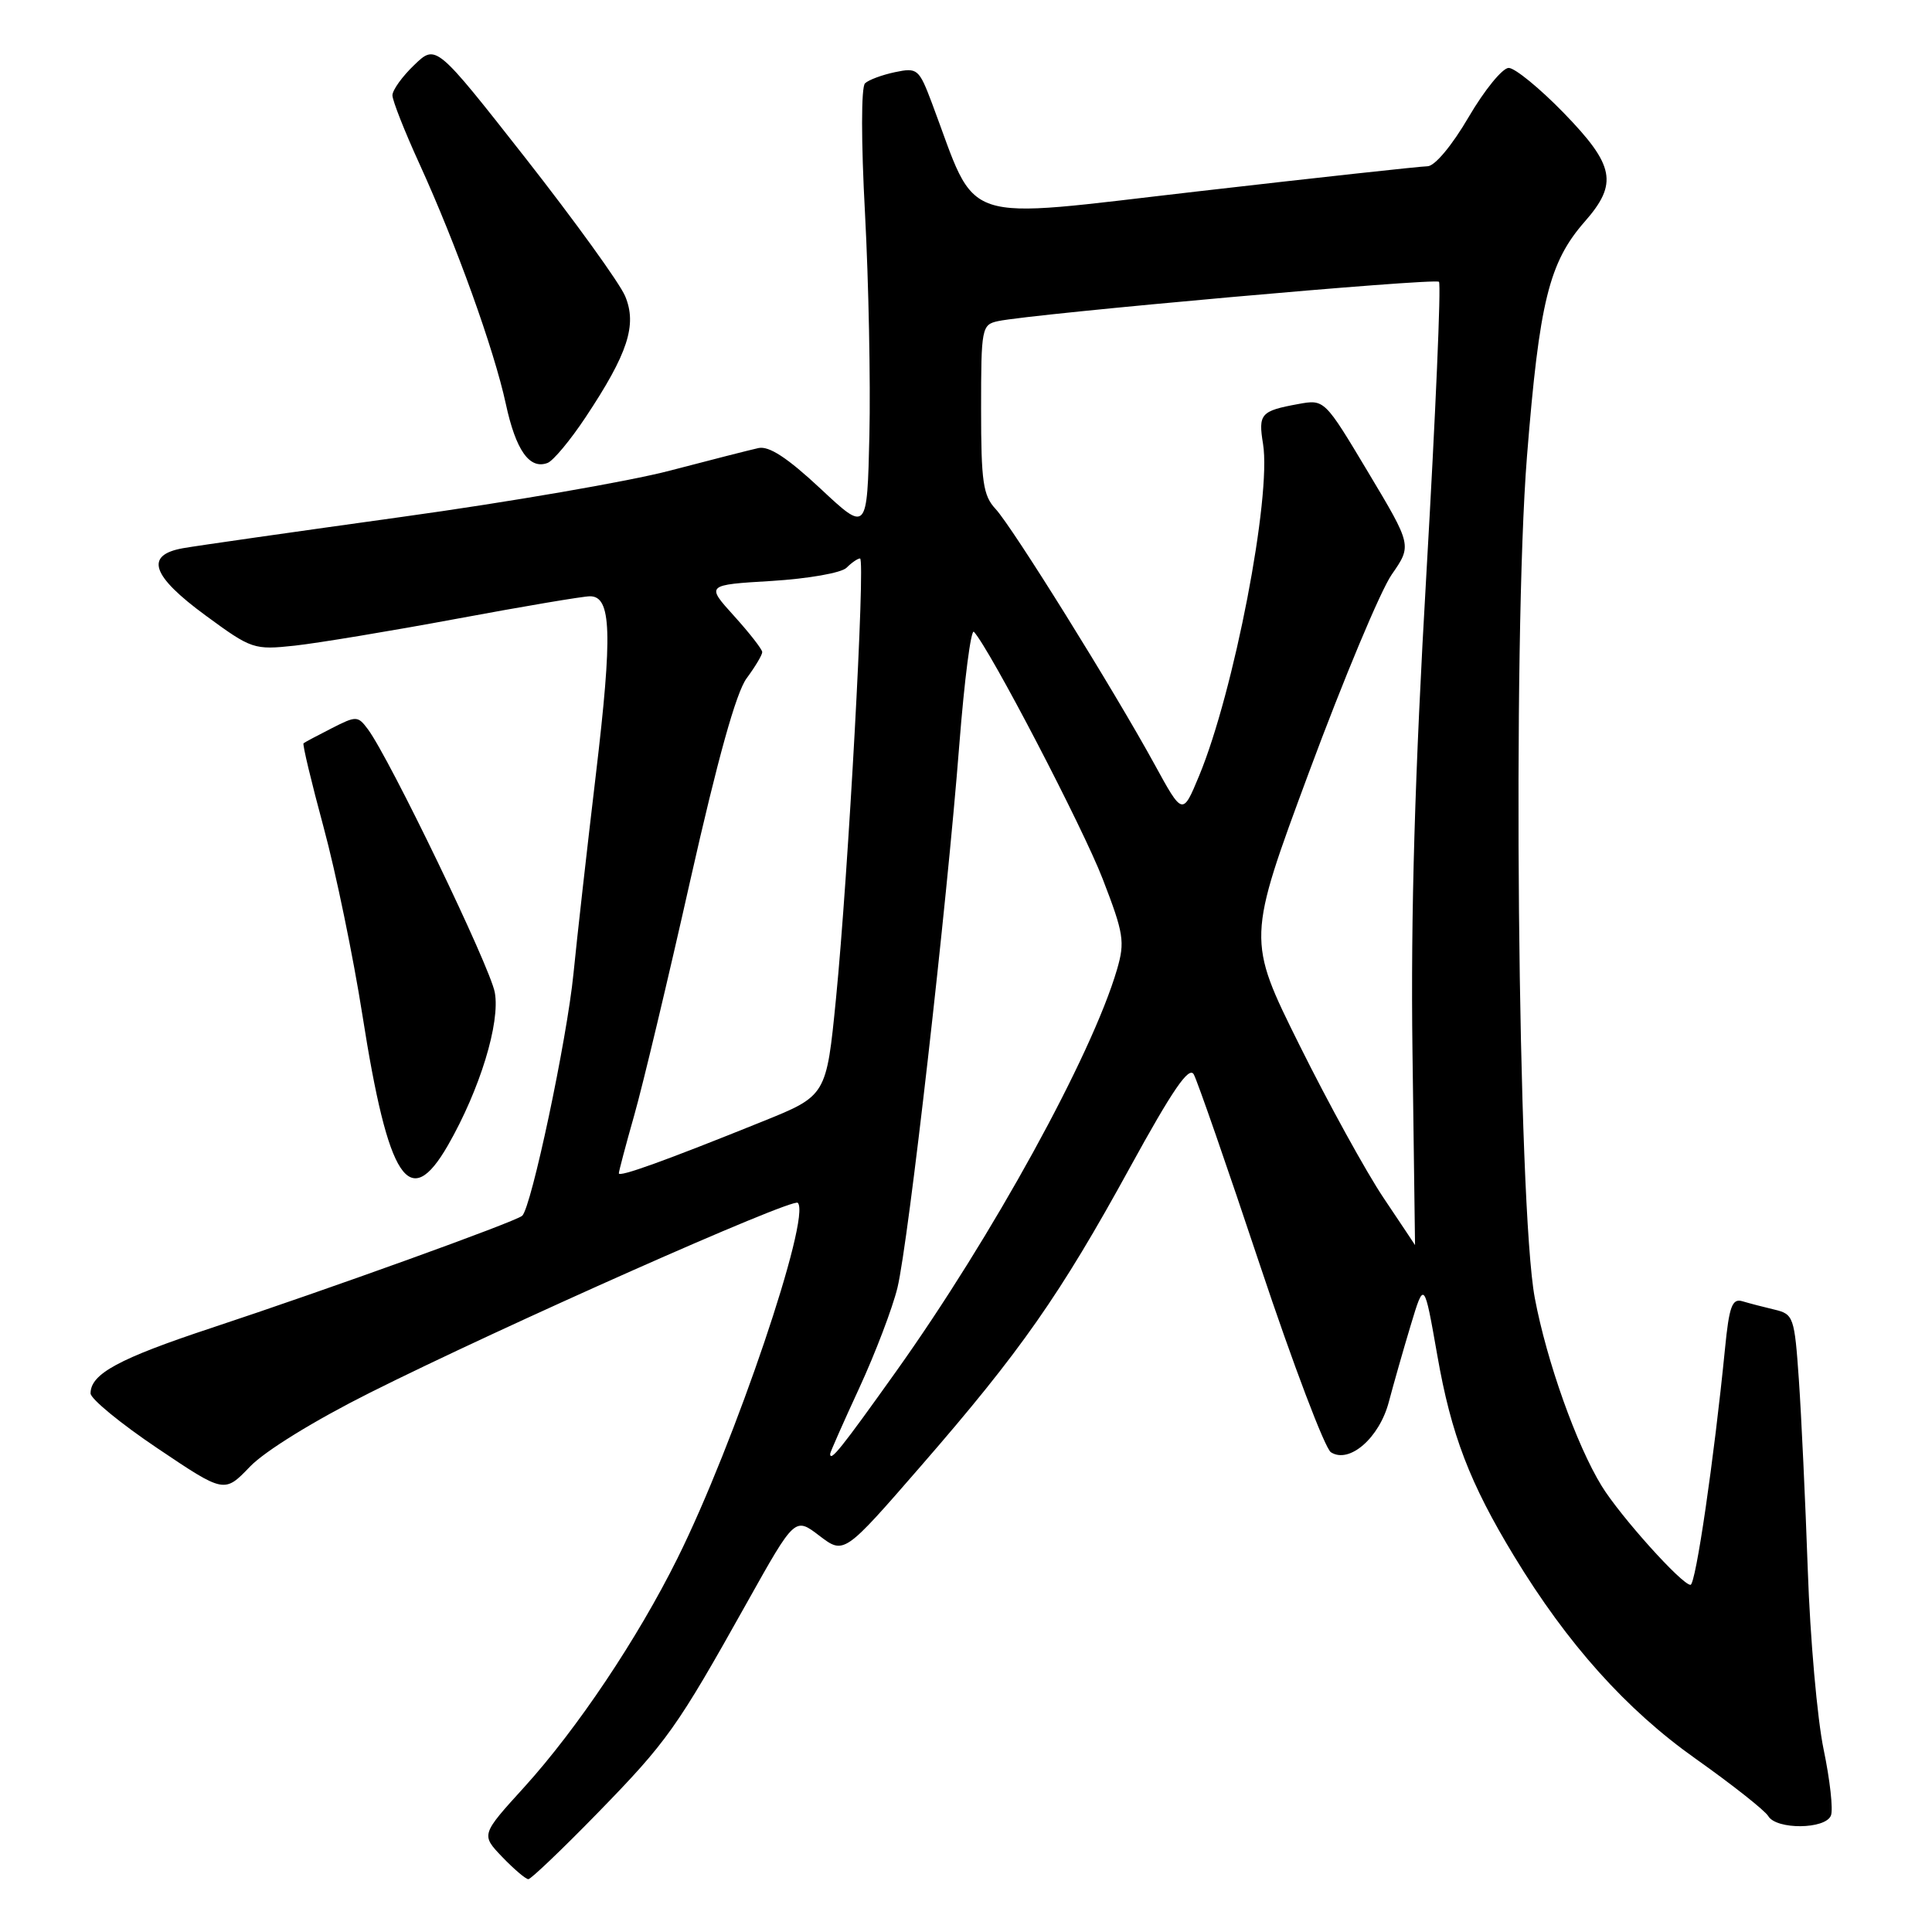 <?xml version="1.0" encoding="UTF-8" standalone="no"?>
<!DOCTYPE svg PUBLIC "-//W3C//DTD SVG 1.1//EN" "http://www.w3.org/Graphics/SVG/1.1/DTD/svg11.dtd" >
<svg xmlns="http://www.w3.org/2000/svg" xmlns:xlink="http://www.w3.org/1999/xlink" version="1.1" viewBox="0 0 256 256">
 <g >
 <path fill="currentColor"
d=" M 79.17 240.25 C 88.43 230.74 89.65 229.03 99.03 212.26 C 105.33 201.01 105.33 201.01 108.58 203.50 C 111.84 205.98 111.84 205.98 122.04 194.24 C 135.23 179.07 140.47 171.58 149.74 154.67 C 155.37 144.41 157.55 141.23 158.18 142.36 C 158.65 143.20 162.61 154.60 166.97 167.69 C 171.34 180.79 175.56 191.92 176.35 192.43 C 178.79 194.00 182.78 190.53 184.03 185.75 C 184.65 183.41 185.95 178.84 186.93 175.59 C 188.71 169.69 188.71 169.69 190.45 179.59 C 192.29 190.12 194.75 196.53 200.64 206.22 C 207.69 217.84 215.50 226.55 224.69 233.05 C 229.53 236.48 233.86 239.90 234.30 240.64 C 235.38 242.47 241.90 242.41 242.61 240.56 C 242.92 239.77 242.48 235.84 241.64 231.81 C 240.80 227.79 239.85 217.07 239.54 208.00 C 239.22 198.93 238.69 187.60 238.36 182.83 C 237.78 174.50 237.65 174.13 235.13 173.53 C 233.68 173.19 231.77 172.69 230.87 172.42 C 229.52 172.02 229.12 173.10 228.57 178.72 C 227.12 193.36 224.69 210.00 224.00 210.00 C 222.86 210.00 214.68 200.89 212.23 196.90 C 208.89 191.46 204.95 180.39 203.37 172.00 C 201.10 160.01 200.40 84.78 202.33 60.50 C 203.97 39.97 205.25 34.76 210.00 29.35 C 214.42 24.31 213.95 21.91 207.20 14.96 C 204.01 11.68 200.73 9.00 199.91 9.00 C 199.09 9.00 196.70 11.93 194.61 15.50 C 192.39 19.30 190.12 22.01 189.16 22.03 C 188.24 22.04 174.51 23.54 158.62 25.37 C 126.50 29.05 129.67 30.10 123.50 13.70 C 121.77 9.11 121.56 8.94 118.60 9.56 C 116.89 9.92 115.10 10.58 114.62 11.04 C 114.10 11.52 114.10 18.78 114.62 28.32 C 115.10 37.37 115.36 50.57 115.20 57.65 C 114.90 70.53 114.90 70.53 108.70 64.73 C 104.35 60.67 101.90 59.06 100.50 59.37 C 99.40 59.61 94.12 60.96 88.77 62.36 C 83.42 63.77 67.45 66.53 53.27 68.49 C 39.10 70.46 26.04 72.32 24.25 72.64 C 19.14 73.55 20.06 76.29 27.25 81.56 C 33.34 86.03 33.64 86.13 39.07 85.55 C 42.14 85.21 51.82 83.61 60.57 81.98 C 69.33 80.35 77.25 79.01 78.17 79.01 C 81.02 78.99 81.18 83.89 78.96 102.59 C 77.79 112.44 76.45 124.33 75.99 129.00 C 75.12 137.77 70.40 160.04 69.19 161.10 C 68.27 161.90 43.51 170.83 28.04 175.95 C 15.75 180.02 12.00 182.04 12.00 184.63 C 12.00 185.35 15.99 188.63 20.87 191.91 C 29.73 197.87 29.73 197.87 33.12 194.34 C 35.10 192.27 41.66 188.23 49.00 184.55 C 66.50 175.78 105.02 158.68 105.71 159.38 C 107.52 161.19 97.36 191.21 89.76 206.50 C 84.48 217.13 76.48 229.07 69.46 236.81 C 63.73 243.11 63.73 243.11 66.55 246.06 C 68.10 247.67 69.66 249.00 70.01 249.00 C 70.35 249.00 74.48 245.06 79.17 240.25 Z  M 59.36 151.75 C 63.59 144.37 66.31 135.49 65.56 131.49 C 64.92 128.05 51.63 100.50 48.75 96.63 C 47.41 94.84 47.22 94.83 43.93 96.51 C 42.04 97.47 40.37 98.36 40.22 98.49 C 40.06 98.62 41.26 103.63 42.88 109.62 C 44.50 115.60 46.81 126.80 48.02 134.50 C 51.46 156.46 54.23 160.67 59.36 151.75 Z  M 77.58 55.31 C 83.21 46.84 84.44 43.05 82.83 39.23 C 82.10 37.50 76.16 29.28 69.64 20.96 C 57.77 5.84 57.77 5.84 54.89 8.61 C 53.30 10.13 52.00 11.94 52.00 12.63 C 52.00 13.32 53.61 17.40 55.57 21.69 C 60.46 32.40 65.46 46.30 67.02 53.50 C 68.35 59.68 70.17 62.25 72.56 61.34 C 73.31 61.05 75.57 58.34 77.58 55.31 Z  M 110.00 192.64 C 110.00 192.44 111.74 188.50 113.87 183.89 C 116.00 179.27 118.27 173.30 118.92 170.62 C 120.38 164.56 125.46 119.97 127.11 98.72 C 127.79 90.04 128.66 83.29 129.05 83.72 C 131.19 86.05 143.48 109.64 146.11 116.46 C 148.91 123.70 149.08 124.79 148.01 128.46 C 144.67 139.86 131.51 163.81 118.72 181.75 C 111.45 191.95 110.00 193.76 110.00 192.64 Z  M 183.33 158.73 C 181.03 155.30 176.02 146.20 172.19 138.49 C 165.23 124.48 165.23 124.48 173.48 102.24 C 178.02 90.01 182.93 78.26 184.41 76.13 C 187.09 72.27 187.09 72.27 181.29 62.58 C 175.50 52.90 175.50 52.90 172.01 53.54 C 167.05 54.45 166.71 54.83 167.36 58.83 C 168.49 65.81 163.50 91.71 158.88 102.82 C 156.70 108.07 156.70 108.07 152.99 101.29 C 147.57 91.39 134.15 69.84 131.92 67.44 C 130.26 65.66 130.00 63.83 130.00 54.20 C 130.00 43.43 130.08 43.02 132.25 42.55 C 136.80 41.58 190.14 36.81 190.67 37.34 C 190.97 37.63 190.22 54.92 189.02 75.74 C 187.47 102.41 186.92 121.20 187.16 139.30 C 187.35 153.44 187.50 164.99 187.50 164.98 C 187.50 164.96 185.62 162.15 183.33 158.73 Z  M 82.00 155.47 C 82.00 155.20 82.92 151.72 84.05 147.74 C 85.18 143.76 88.53 129.74 91.48 116.59 C 95.10 100.53 97.54 91.76 98.93 89.88 C 100.07 88.34 101.00 86.78 101.00 86.41 C 101.00 86.04 99.32 83.89 97.27 81.62 C 93.54 77.50 93.54 77.50 102.24 76.98 C 107.09 76.68 111.49 75.91 112.17 75.23 C 112.85 74.55 113.65 74.00 113.96 74.00 C 114.69 74.00 112.40 115.87 110.77 132.35 C 109.50 145.19 109.50 145.19 101.04 148.60 C 88.08 153.83 82.00 156.02 82.00 155.47 Z "/>
</g>
</svg>